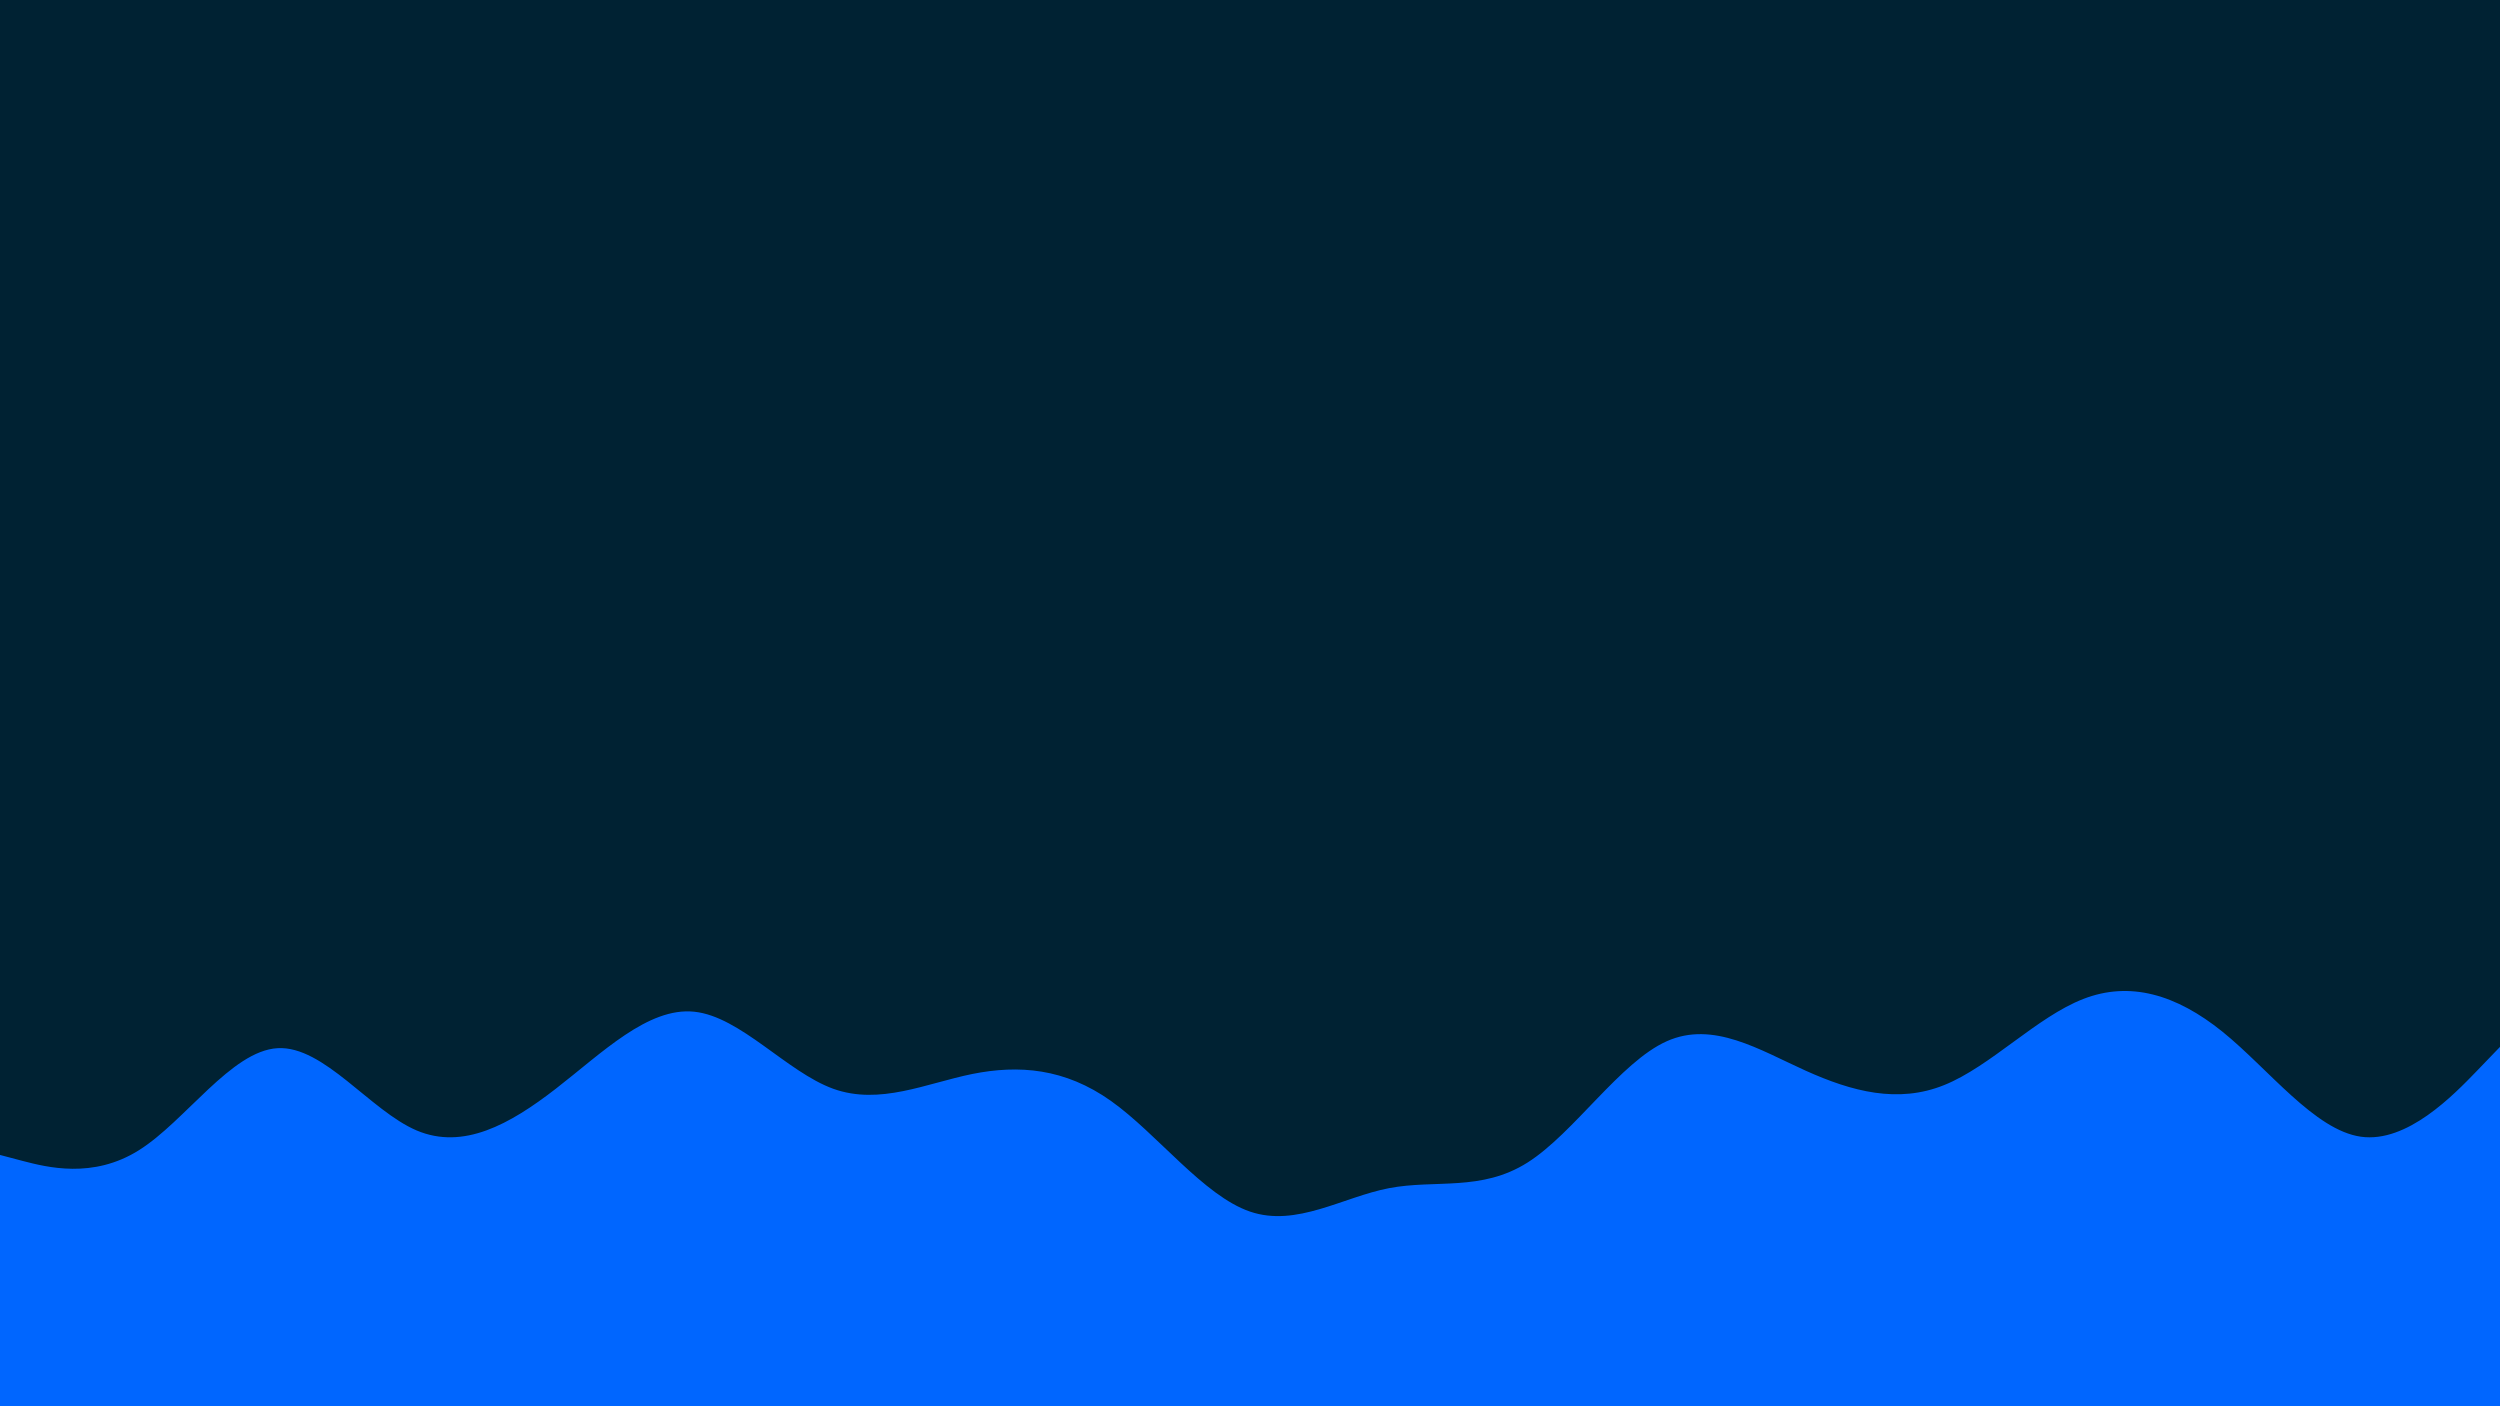 <svg id="visual" viewBox="0 0 1920 1080" width="1920" height="1080" xmlns="http://www.w3.org/2000/svg" xmlns:xlink="http://www.w3.org/1999/xlink" version="1.1"><rect x="0" y="0" width="1920" height="1080" fill="#002233"></rect><path d="M0 887L17.8 891.7C35.7 896.3 71.3 905.7 106.8 883.3C142.3 861 177.7 807 213.2 805C248.7 803 284.3 853 320 868.2C355.7 883.3 391.3 863.7 426.8 836.2C462.3 808.7 497.7 773.3 533.2 777C568.7 780.7 604.3 823.3 640 836.2C675.7 849 711.3 832 746.8 824.8C782.3 817.7 817.7 820.3 853.2 845.5C888.7 870.7 924.3 918.3 960 930.5C995.7 942.7 1031.3 919.3 1066.8 912.5C1102.3 905.7 1137.7 915.3 1173.2 892.8C1208.7 870.3 1244.3 815.7 1280 799.7C1315.7 783.7 1351.3 806.3 1386.8 822.3C1422.3 838.3 1457.7 847.7 1493.2 833.3C1528.7 819 1564.3 781 1600 767.2C1635.7 753.3 1671.3 763.7 1706.8 792.3C1742.3 821 1777.7 868 1813.2 873C1848.7 878 1884.3 841 1902.2 822.5L1920 804L1920 1081L1902.2 1081C1884.3 1081 1848.7 1081 1813.2 1081C1777.7 1081 1742.3 1081 1706.8 1081C1671.3 1081 1635.7 1081 1600 1081C1564.3 1081 1528.7 1081 1493.2 1081C1457.7 1081 1422.3 1081 1386.8 1081C1351.3 1081 1315.7 1081 1280 1081C1244.3 1081 1208.7 1081 1173.2 1081C1137.7 1081 1102.3 1081 1066.8 1081C1031.3 1081 995.7 1081 960 1081C924.3 1081 888.7 1081 853.2 1081C817.7 1081 782.3 1081 746.8 1081C711.3 1081 675.7 1081 640 1081C604.3 1081 568.7 1081 533.2 1081C497.7 1081 462.3 1081 426.8 1081C391.3 1081 355.7 1081 320 1081C284.3 1081 248.7 1081 213.2 1081C177.7 1081 142.3 1081 106.8 1081C71.3 1081 35.7 1081 17.8 1081L0 1081Z" fill="#0066FF" stroke-linecap="round" stroke-linejoin="miter"></path></svg>